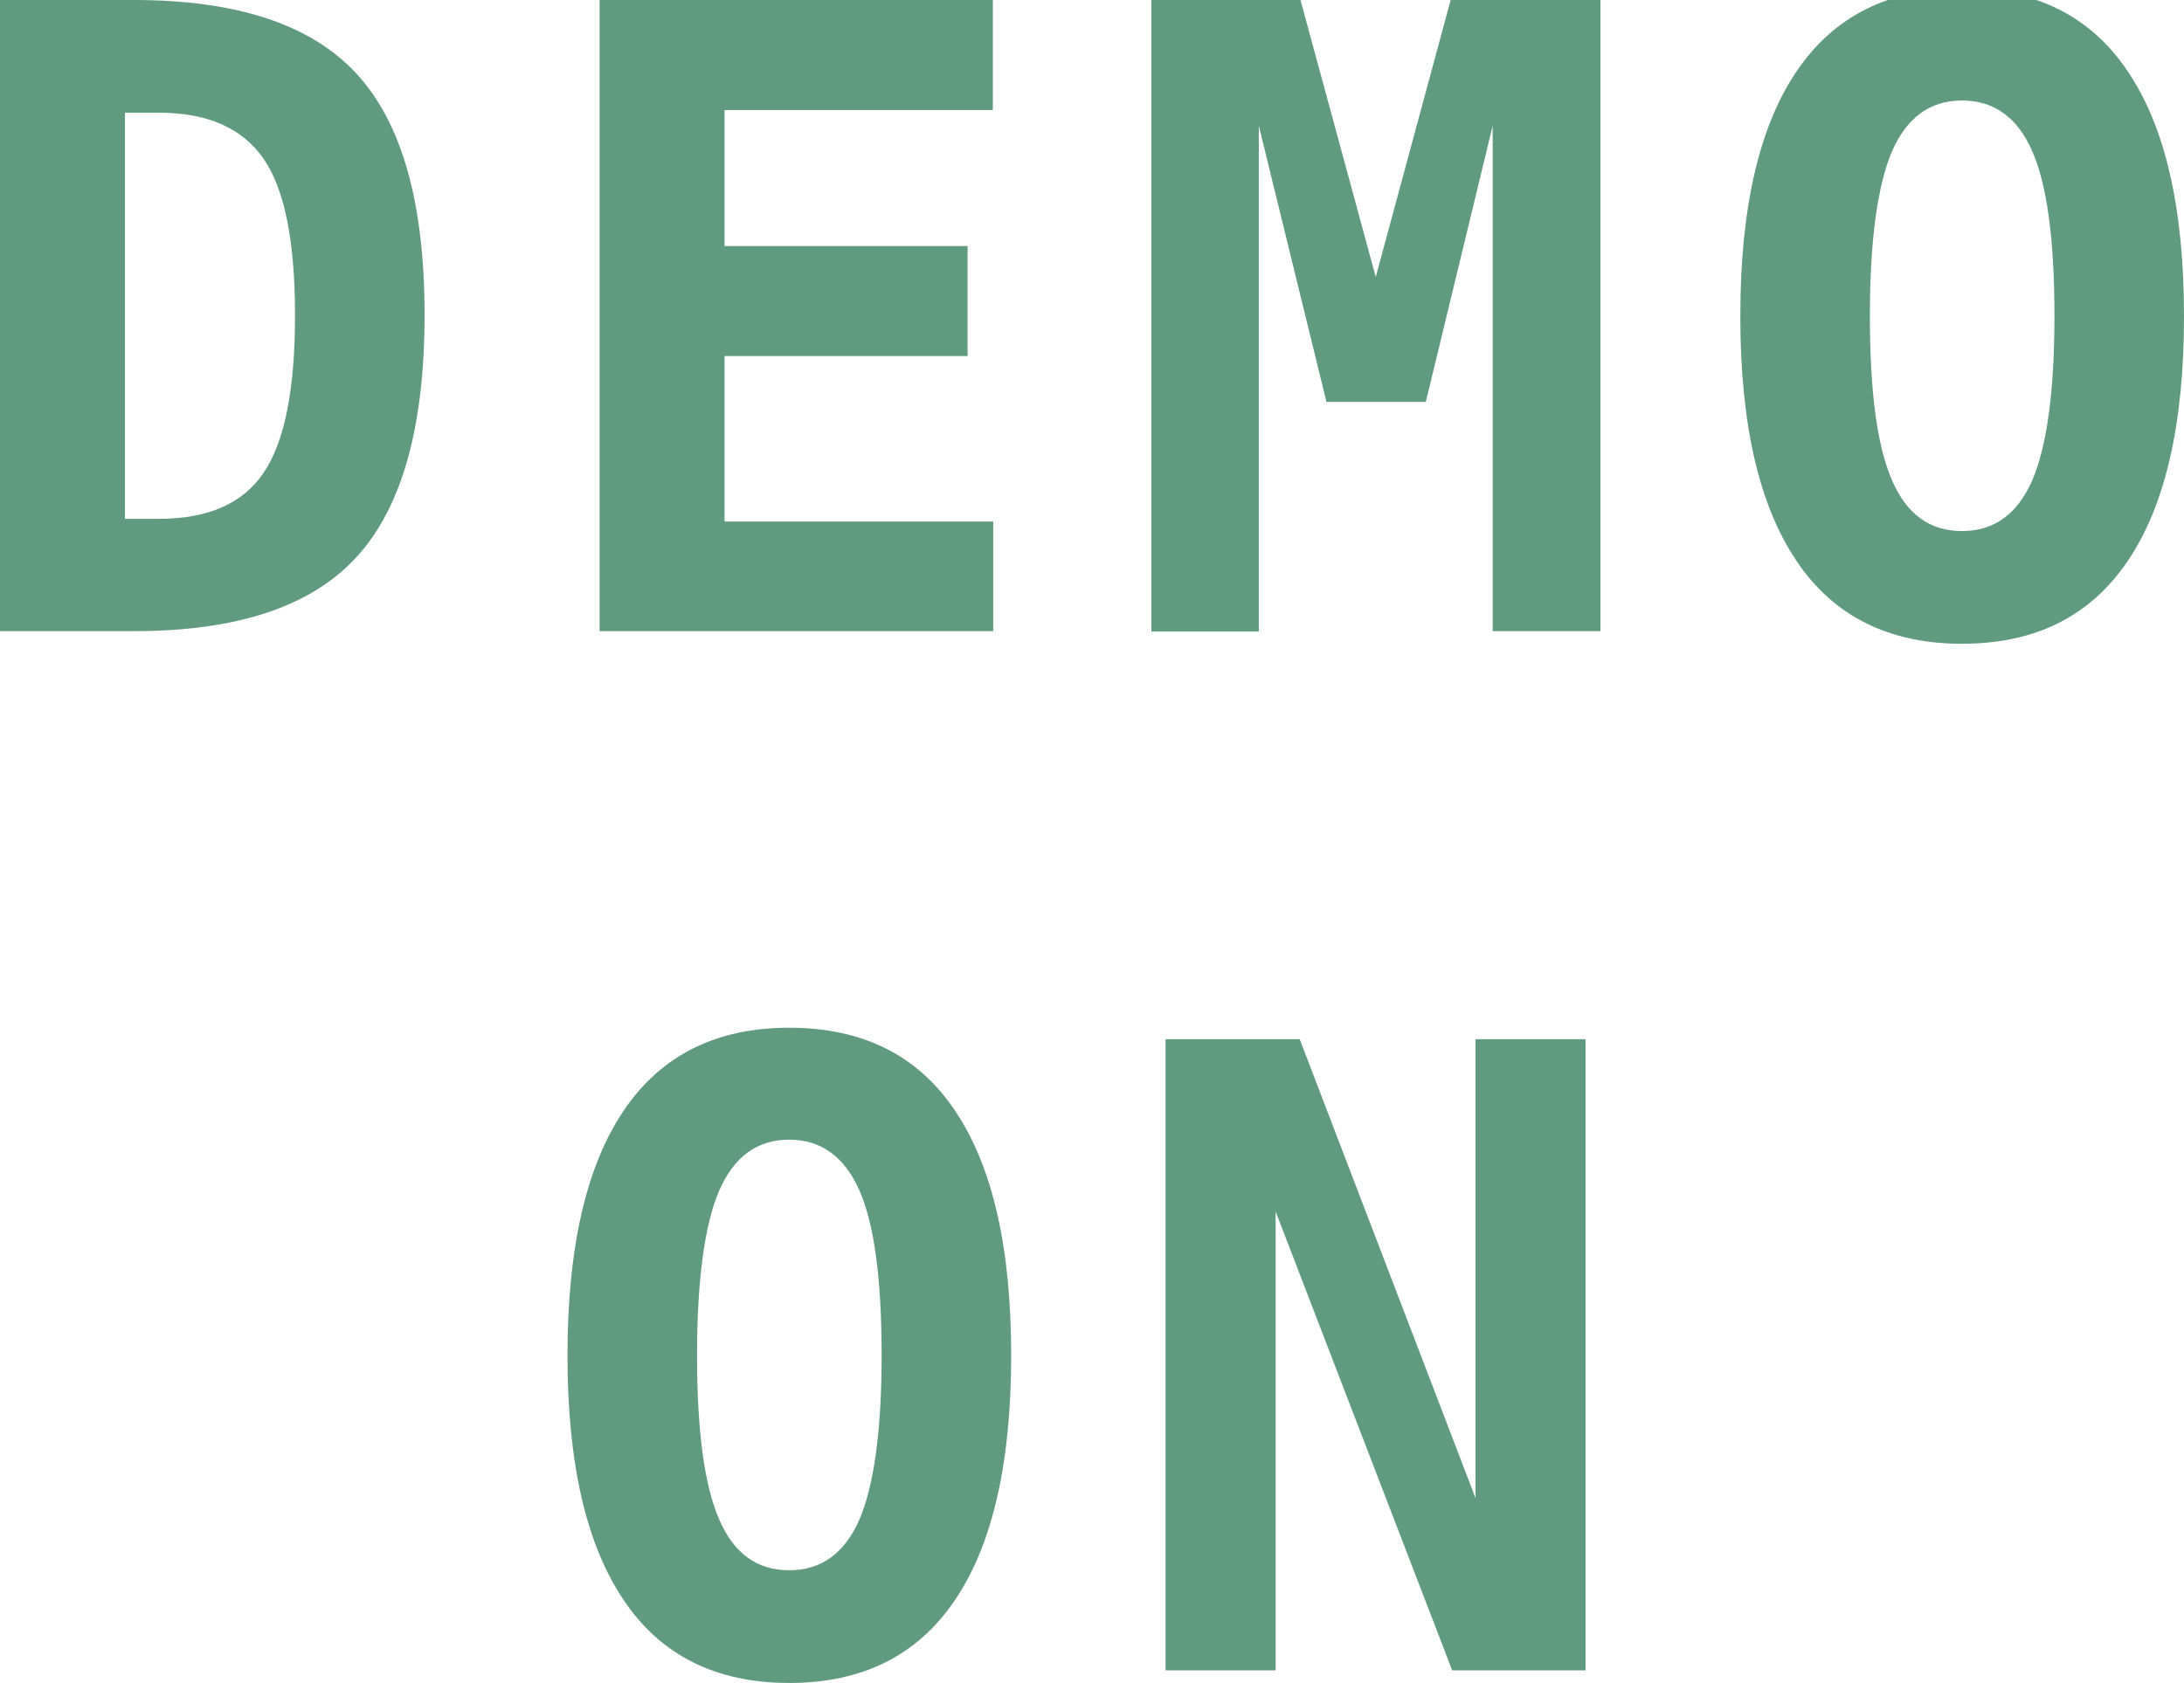 <?xml version="1.0" encoding="utf-8"?>
<!-- Generator: Adobe Illustrator 18.1.1, SVG Export Plug-In . SVG Version: 6.00 Build 0)  -->
<svg version="1.1" id="Layer_1" xmlns="http://www.w3.org/2000/svg" xmlns:xlink="http://www.w3.org/1999/xlink" x="0px" y="0px"
	 viewBox="96.4 156.2 571.5 440.4" enable-background="new 96.4 156.2 571.5 440.4" xml:space="preserve">
<g>
	<path fill="#619B7F" d="M96.4,156.2h35c27,0,46.4,6.4,58.3,19.3c11.9,12.9,17.8,33.9,17.8,63.1c0,29.3-5.9,50.4-17.8,63.4
		c-11.9,13-31.3,19.4-58.3,19.4h-35V156.2z M129.1,185.6V292h8.9c12.8,0,22-4,27.4-12.1c5.5-8.1,8.2-21.8,8.2-41.2
		c0-19.3-2.7-32.9-8.2-40.9c-5.5-8-14.6-12.1-27.4-12.1H129.1z"/>
	<path fill="#619B7F" d="M356.3,321.4H253.3V156.2h102.9V185H286v35.6h63.6v28.8H286v43.3h70.3V321.4z"/>
	<path fill="#619B7F" d="M397.7,156.2h39l19.7,72.5l19.6-72.5h39.2v165.2H487V189.1l-17.5,72.3h-26l-17.7-72.3v132.4h-28.1V156.2z"
		/>
	<path fill="#619B7F" d="M551.8,239c0-28.3,4.9-49.6,14.7-64.1c9.8-14.5,24.2-21.7,43.3-21.7c19.2,0,33.7,7.2,43.4,21.7
		c9.8,14.5,14.7,35.8,14.7,64.1c0,28.2-4.9,49.5-14.7,64c-9.8,14.5-24.2,21.7-43.4,21.7c-19.1,0-33.6-7.2-43.3-21.7
		C556.7,288.5,551.8,267.2,551.8,239z M609.8,182.5c-8.3,0-14.4,4.4-18.3,13.3c-3.8,8.9-5.8,23.3-5.8,43.1c0,19.8,1.9,34.1,5.8,43
		c3.8,8.9,9.9,13.3,18.3,13.3c8.4,0,14.5-4.4,18.4-13.3c3.8-8.9,5.8-23.2,5.8-43c0-19.8-1.9-34.2-5.8-43.1
		C624.4,187,618.2,182.5,609.8,182.5z"/>
	<path fill="#619B7F" d="M244.9,511c0-28.2,4.9-49.6,14.7-64.1c9.8-14.5,24.2-21.7,43.3-21.7c19.2,0,33.7,7.2,43.4,21.7
		c9.8,14.5,14.7,35.8,14.7,64.1c0,28.2-4.9,49.5-14.7,64c-9.8,14.5-24.2,21.7-43.4,21.7c-19.1,0-33.6-7.2-43.3-21.7
		C249.8,560.5,244.9,539.2,244.9,511z M302.9,454.5c-8.3,0-14.4,4.4-18.3,13.3c-3.8,8.9-5.8,23.3-5.8,43.1c0,19.8,1.9,34.1,5.8,43
		c3.8,8.9,9.9,13.3,18.3,13.3c8.4,0,14.5-4.4,18.4-13.3c3.8-8.9,5.8-23.2,5.8-43c0-19.8-1.9-34.2-5.8-43.1
		C317.4,459,311.3,454.5,302.9,454.5z"/>
	<path fill="#619B7F" d="M401.4,428.2h35.1l46,120.1V428.2h28.8v165.2h-34.9l-46.2-120.1v120.1h-28.8V428.2z"/>
</g>
</svg>
